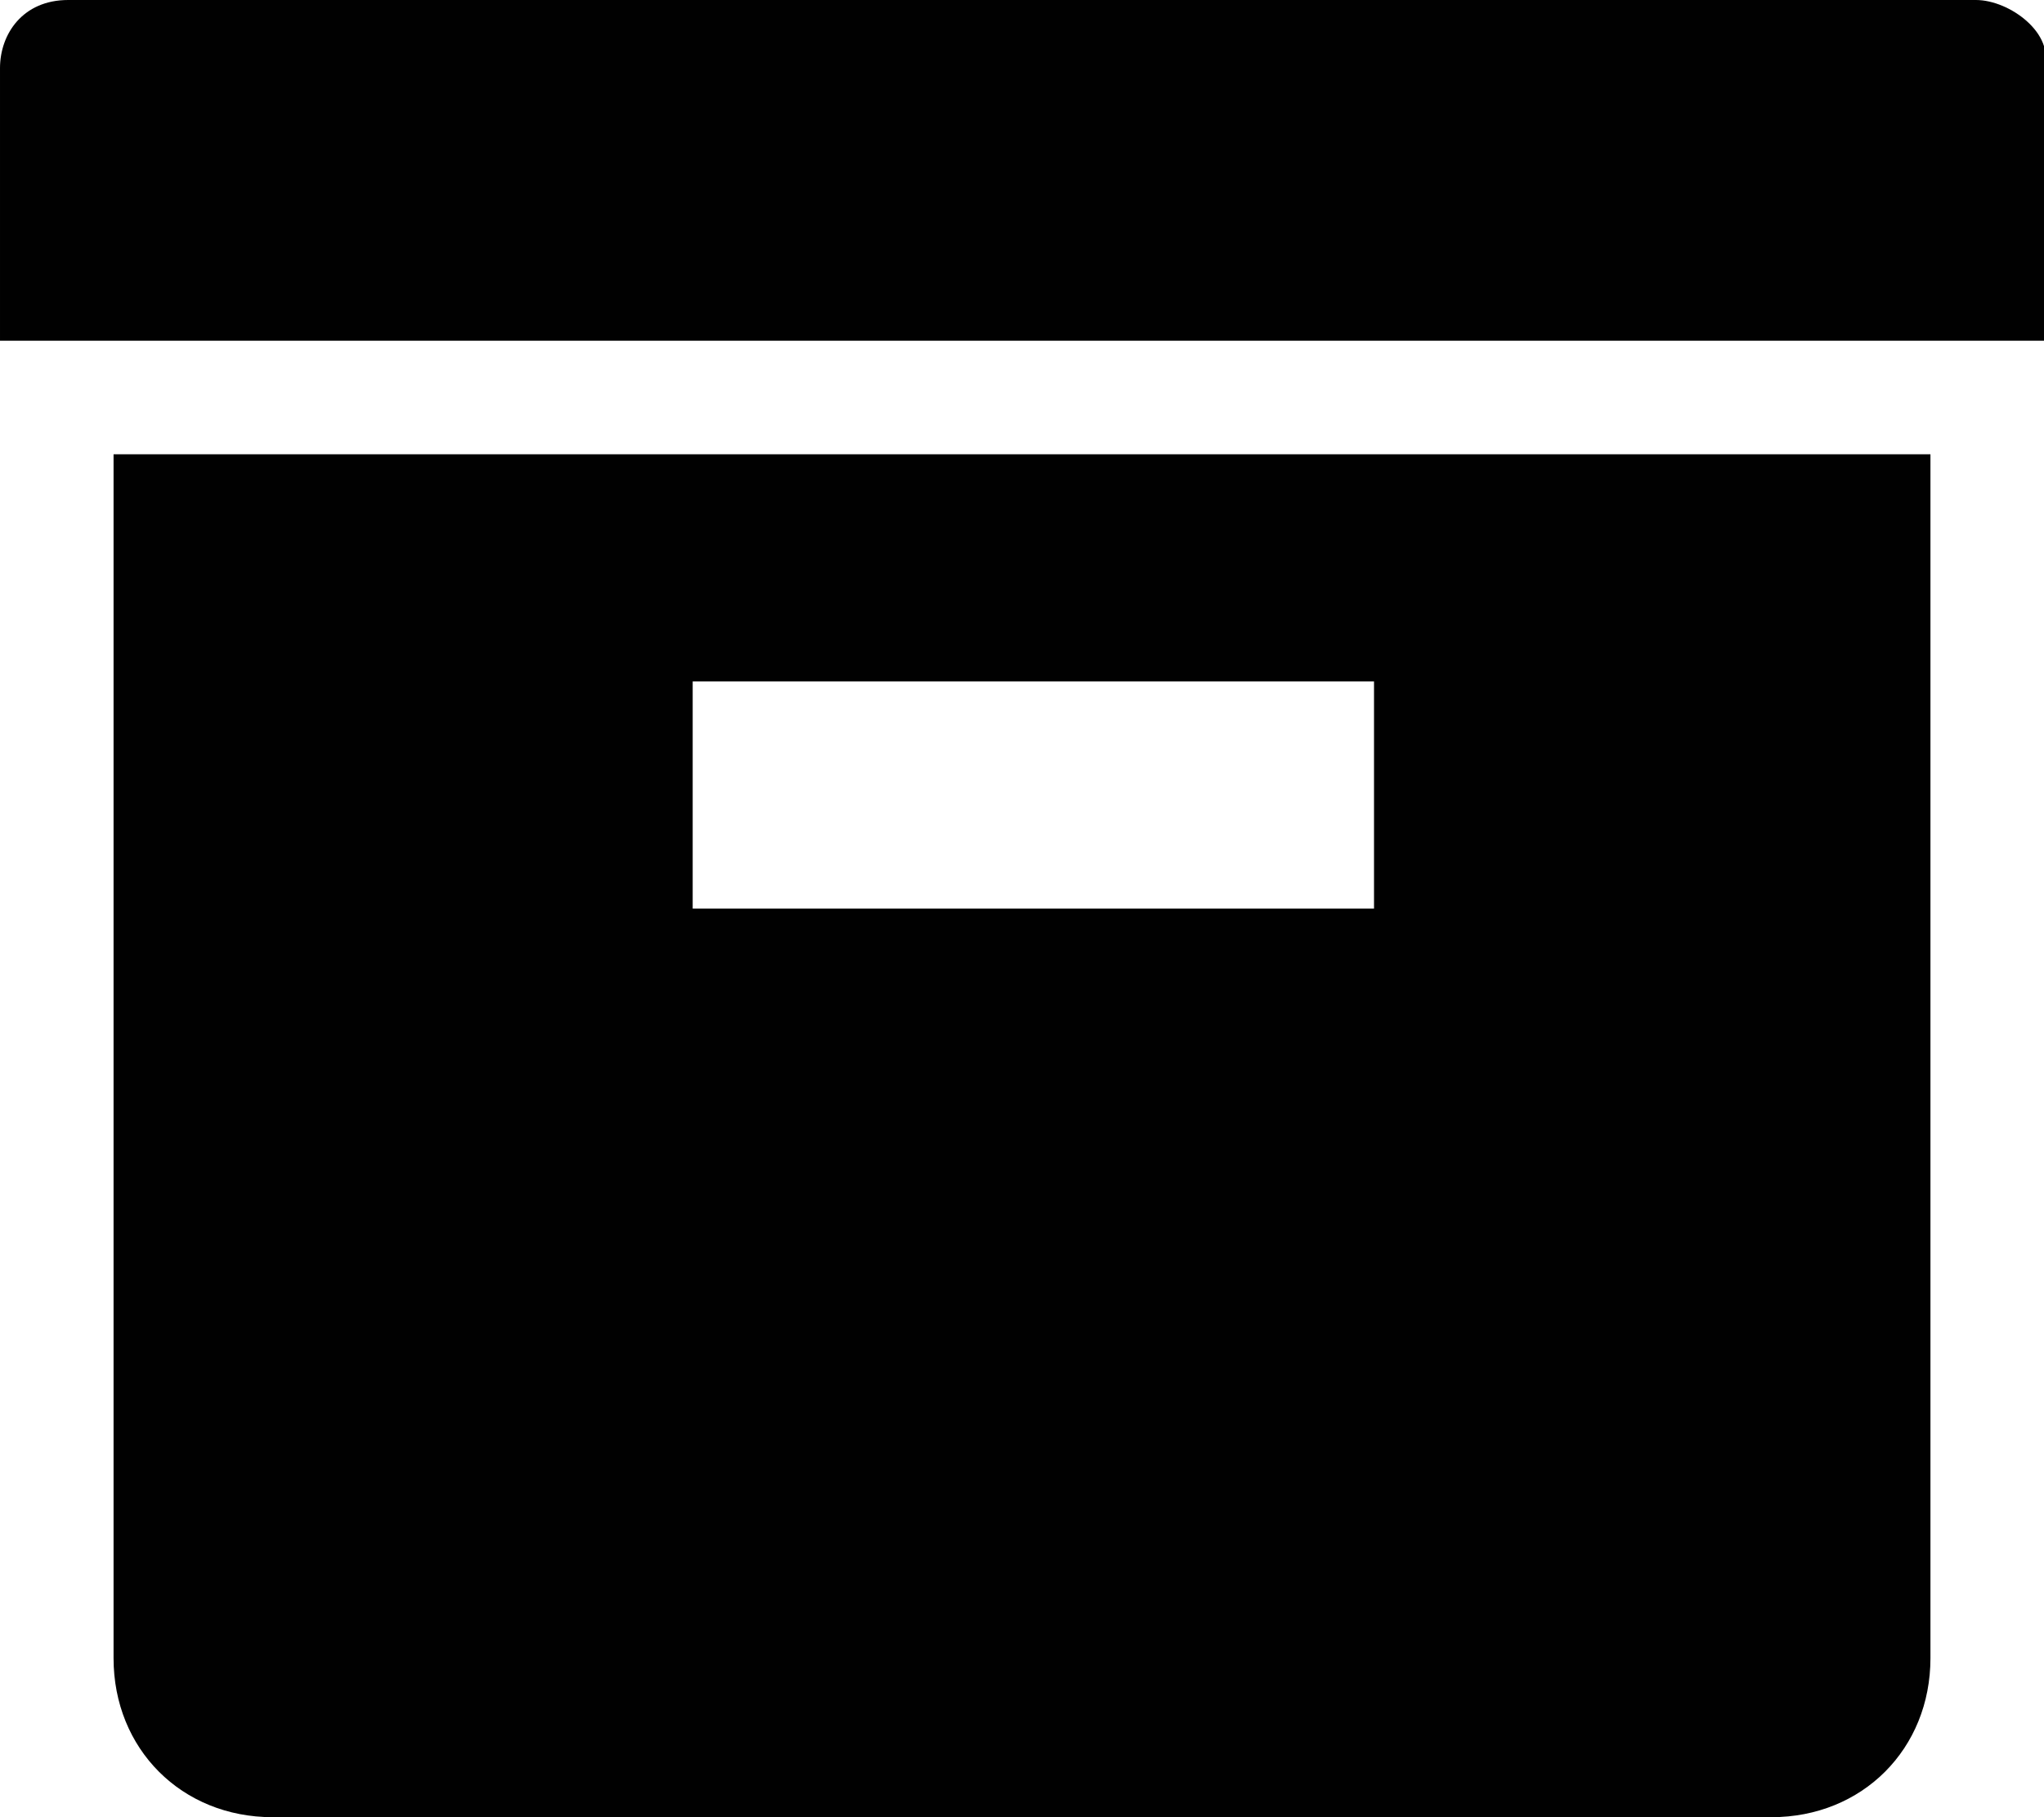 <?xml version="1.0" encoding="utf-8"?>
<!-- Generator: Adobe Illustrator 19.0.1, SVG Export Plug-In . SVG Version: 6.00 Build 0)  -->
<svg version="1.1" id="Layer_1" xmlns="http://www.w3.org/2000/svg" xmlns:xlink="http://www.w3.org/1999/xlink" x="0px" y="0px"
	 viewBox="-285.9 412.9 18 16" style="enable-background:new -285.9 412.9 18 16;" xml:space="preserve">
<style type="text/css">
	.st0{fill:#010101;}
</style>
<path class="st0" d="M-268.5,412.9h-16.8c-0.4,0-0.6,0.3-0.6,0.6v2.4h18v-2.4C-267.8,413.2-268.2,412.9-268.5,412.9z M-284.9,427.5
	c0,0.8,0.6,1.4,1.4,1.4h13.2c0.8,0,1.4-0.6,1.4-1.4v-10.6h-16C-284.9,416.9-284.9,427.5-284.9,427.5z M-279.8,418.9h6v2h-6V418.9z"
	/>
</svg>
